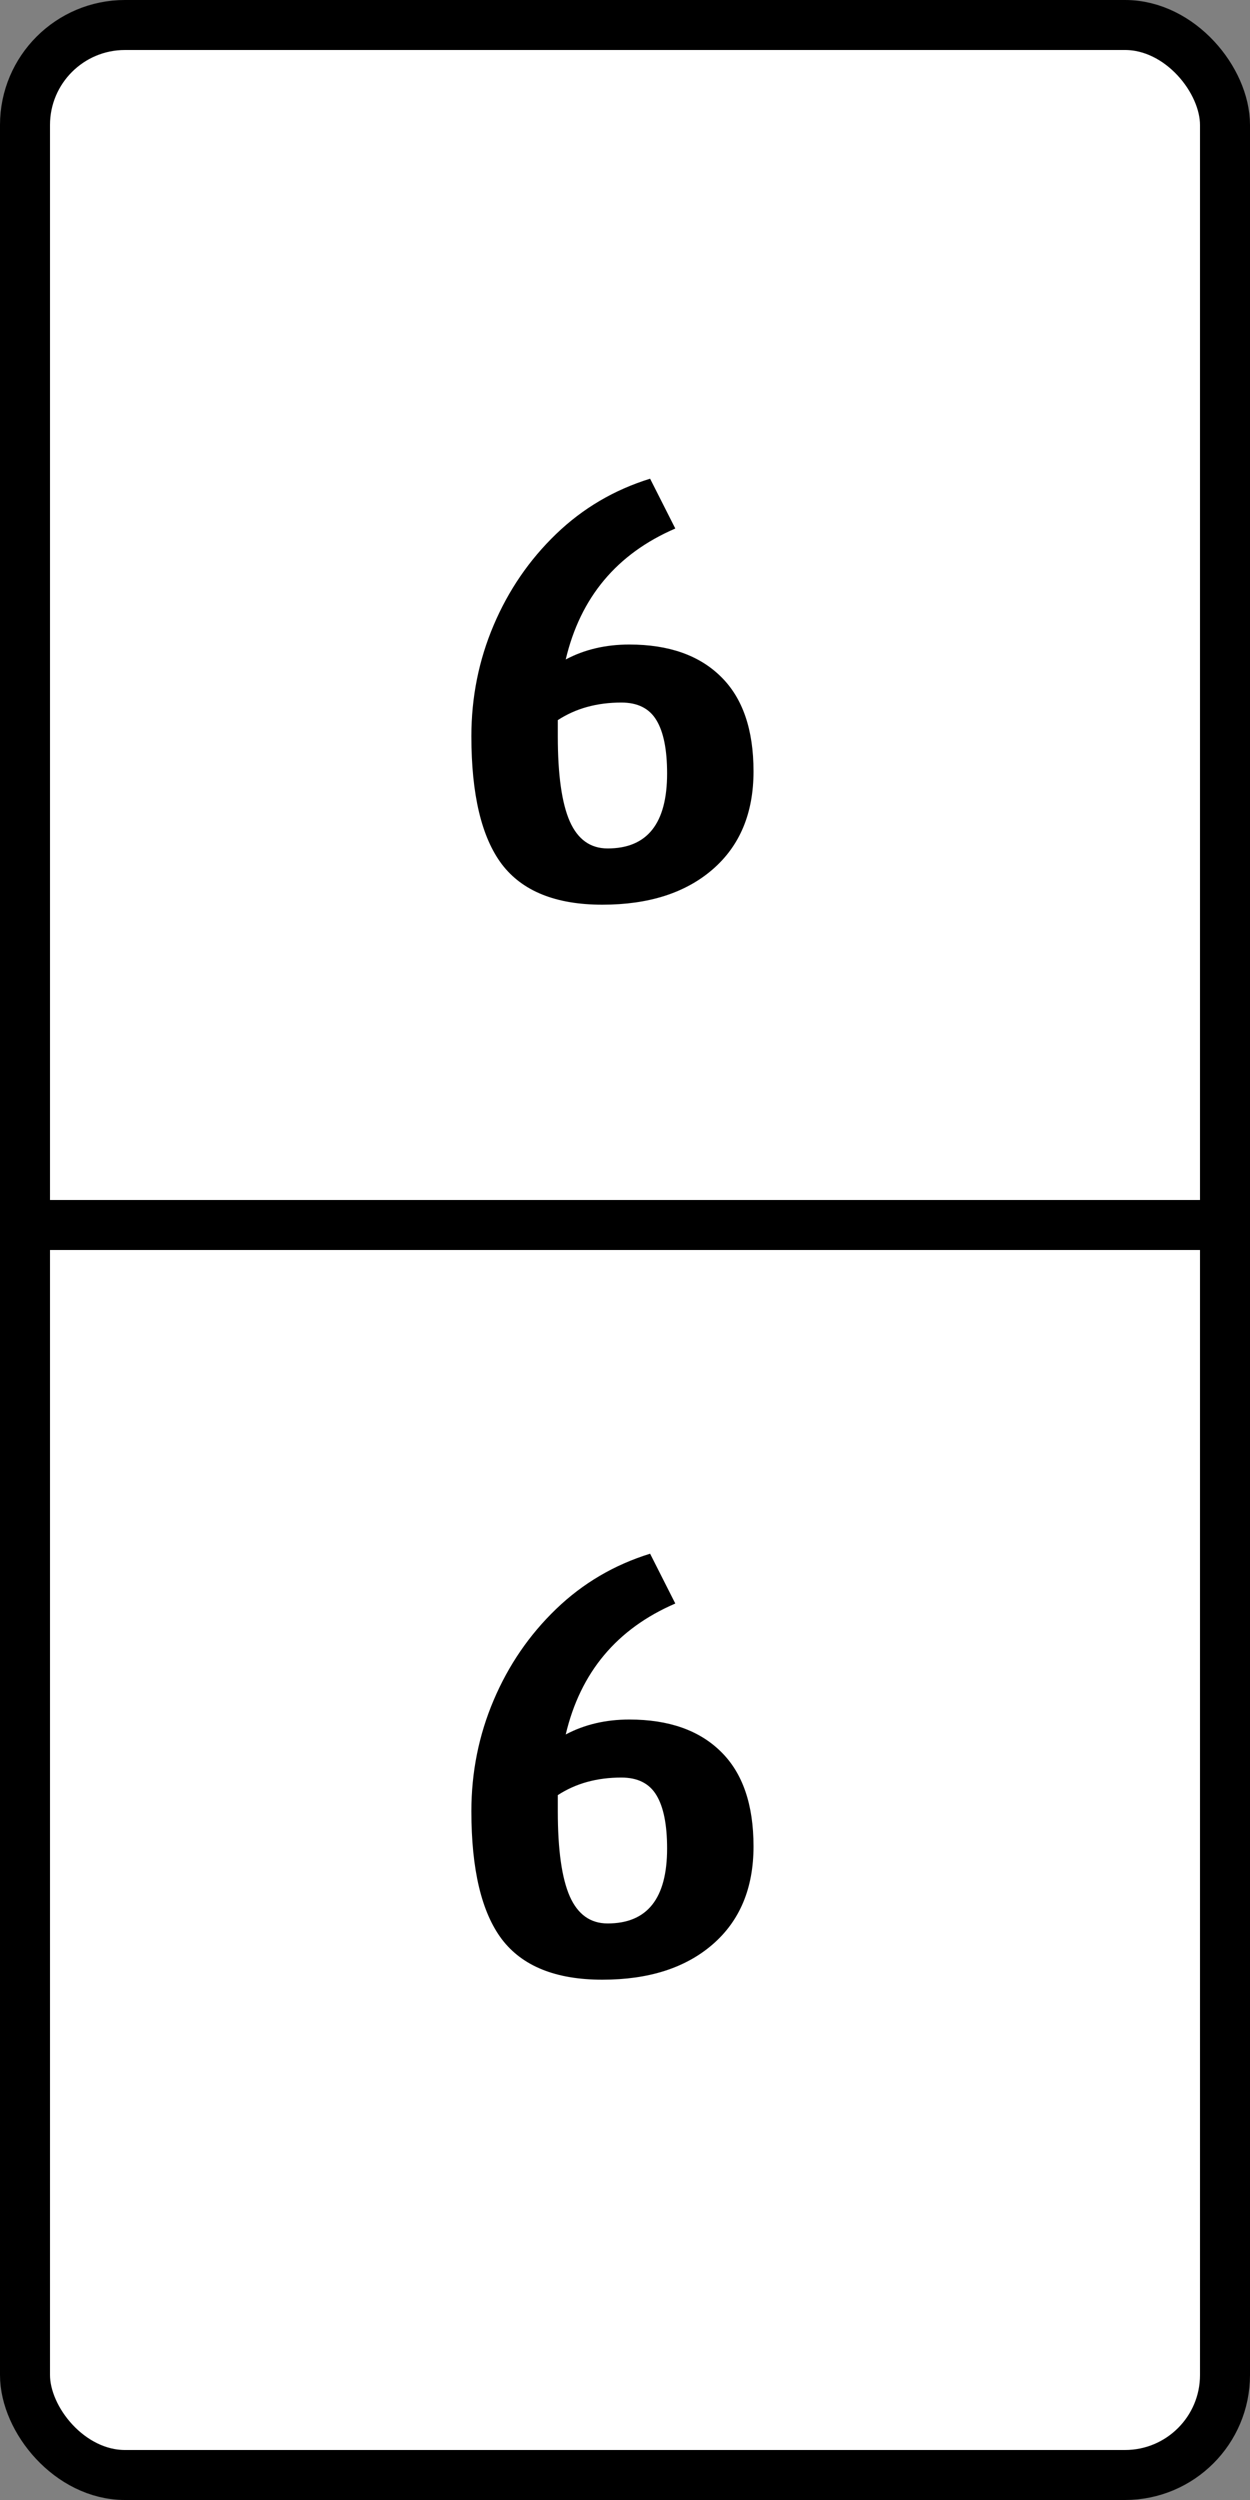 <svg width="50" height="100" viewBox="0 0 50 100" fill="none" xmlns="http://www.w3.org/2000/svg">
<rect x="0" y="0" width="50" height="100" fill="#808080" stroke="none"/>
<rect x="1" y="1" width="48" height="98" rx="4" fill="white" stroke="black" stroke-width="2"/>
<line y1="49" x2="50" y2="49" stroke="black" stroke-width="2"/>
<path d="M25.172 25.781C26.75 25.781 27.973 26.211 28.84 27.07C29.707 27.922 30.141 29.184 30.141 30.855C30.141 32.527 29.594 33.836 28.5 34.781C27.414 35.719 25.945 36.188 24.094 36.188C22.234 36.188 20.895 35.648 20.074 34.57C19.262 33.492 18.855 31.785 18.855 29.449C18.855 27.887 19.152 26.406 19.746 25.008C20.34 23.609 21.172 22.395 22.242 21.363C23.312 20.332 24.566 19.594 26.004 19.148L27.012 21.141C24.676 22.148 23.215 23.895 22.629 26.379C23.379 25.98 24.227 25.781 25.172 25.781ZM22.312 28.805V29.449C22.312 30.996 22.473 32.133 22.793 32.859C23.113 33.578 23.617 33.938 24.305 33.938C25.891 33.938 26.684 32.938 26.684 30.938C26.684 29.992 26.543 29.285 26.262 28.816C25.98 28.34 25.512 28.102 24.855 28.102C23.879 28.102 23.031 28.336 22.312 28.805Z" fill="black"/>
<path d="M25.172 68.781C26.75 68.781 27.973 69.211 28.84 70.07C29.707 70.922 30.141 72.184 30.141 73.856C30.141 75.527 29.594 76.836 28.5 77.781C27.414 78.719 25.945 79.188 24.094 79.188C22.234 79.188 20.895 78.648 20.074 77.57C19.262 76.492 18.855 74.785 18.855 72.449C18.855 70.887 19.152 69.406 19.746 68.008C20.34 66.609 21.172 65.394 22.242 64.363C23.312 63.332 24.566 62.594 26.004 62.148L27.012 64.141C24.676 65.148 23.215 66.894 22.629 69.379C23.379 68.981 24.227 68.781 25.172 68.781ZM22.312 71.805V72.449C22.312 73.996 22.473 75.133 22.793 75.859C23.113 76.578 23.617 76.938 24.305 76.938C25.891 76.938 26.684 75.938 26.684 73.938C26.684 72.992 26.543 72.285 26.262 71.816C25.98 71.34 25.512 71.102 24.855 71.102C23.879 71.102 23.031 71.336 22.312 71.805Z" fill="black"/>
</svg>
